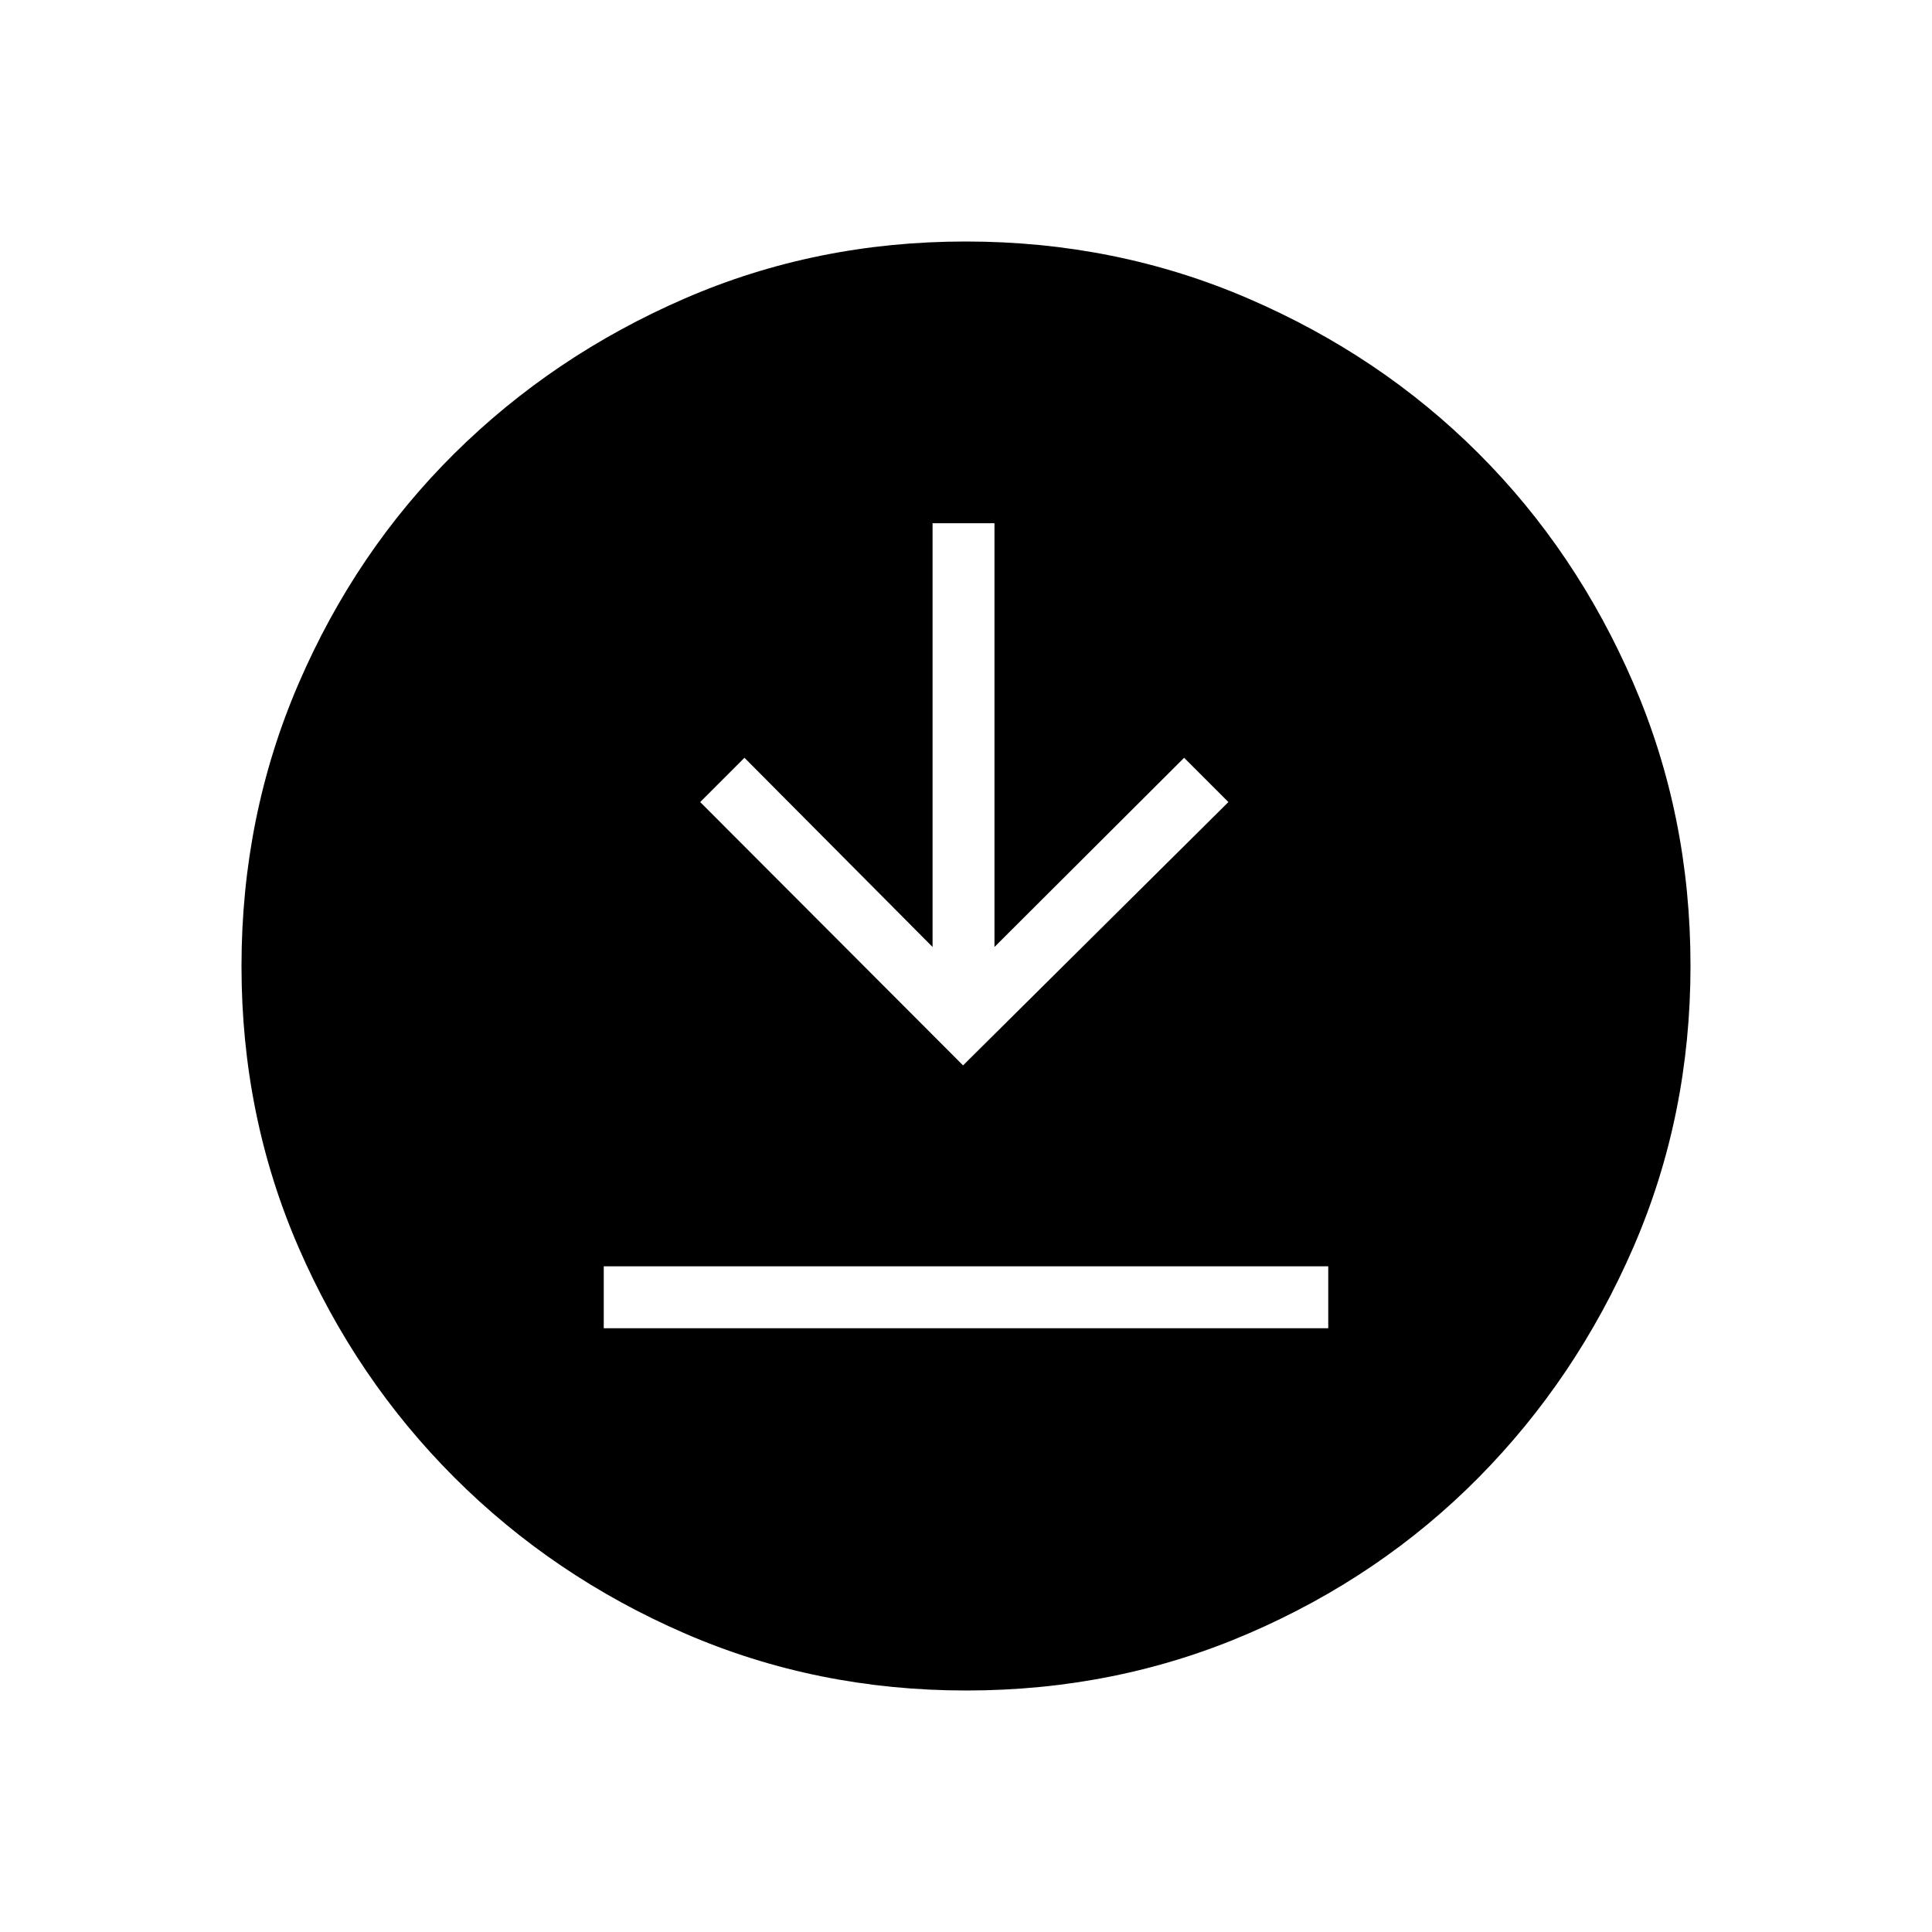 <svg xmlns="http://www.w3.org/2000/svg" width="48" height="48" viewBox="0 -960 960 960"><path d="M300-300h360v-30.769H300V-300Zm178.538-130.615 131.847-130.847-22-22-94.231 94V-700h-30.769v210.538l-93.462-94-22 22 130.615 130.847ZM480.134-120q-74.442 0-139.794-28.339-65.353-28.34-114.481-77.422-49.127-49.082-77.493-114.373Q120-405.425 120-479.866q0-74.673 28.339-140.41 28.34-65.737 77.422-114.365 49.082-48.627 114.373-76.993Q405.425-840 479.866-840q74.673 0 140.41 28.339 65.737 28.34 114.365 76.922 48.627 48.582 76.993 114.257Q840-554.806 840-480.134q0 74.442-28.339 139.794-28.34 65.353-76.922 114.481-48.582 49.127-114.257 77.493Q554.806-120 480.134-120Z"/></svg>